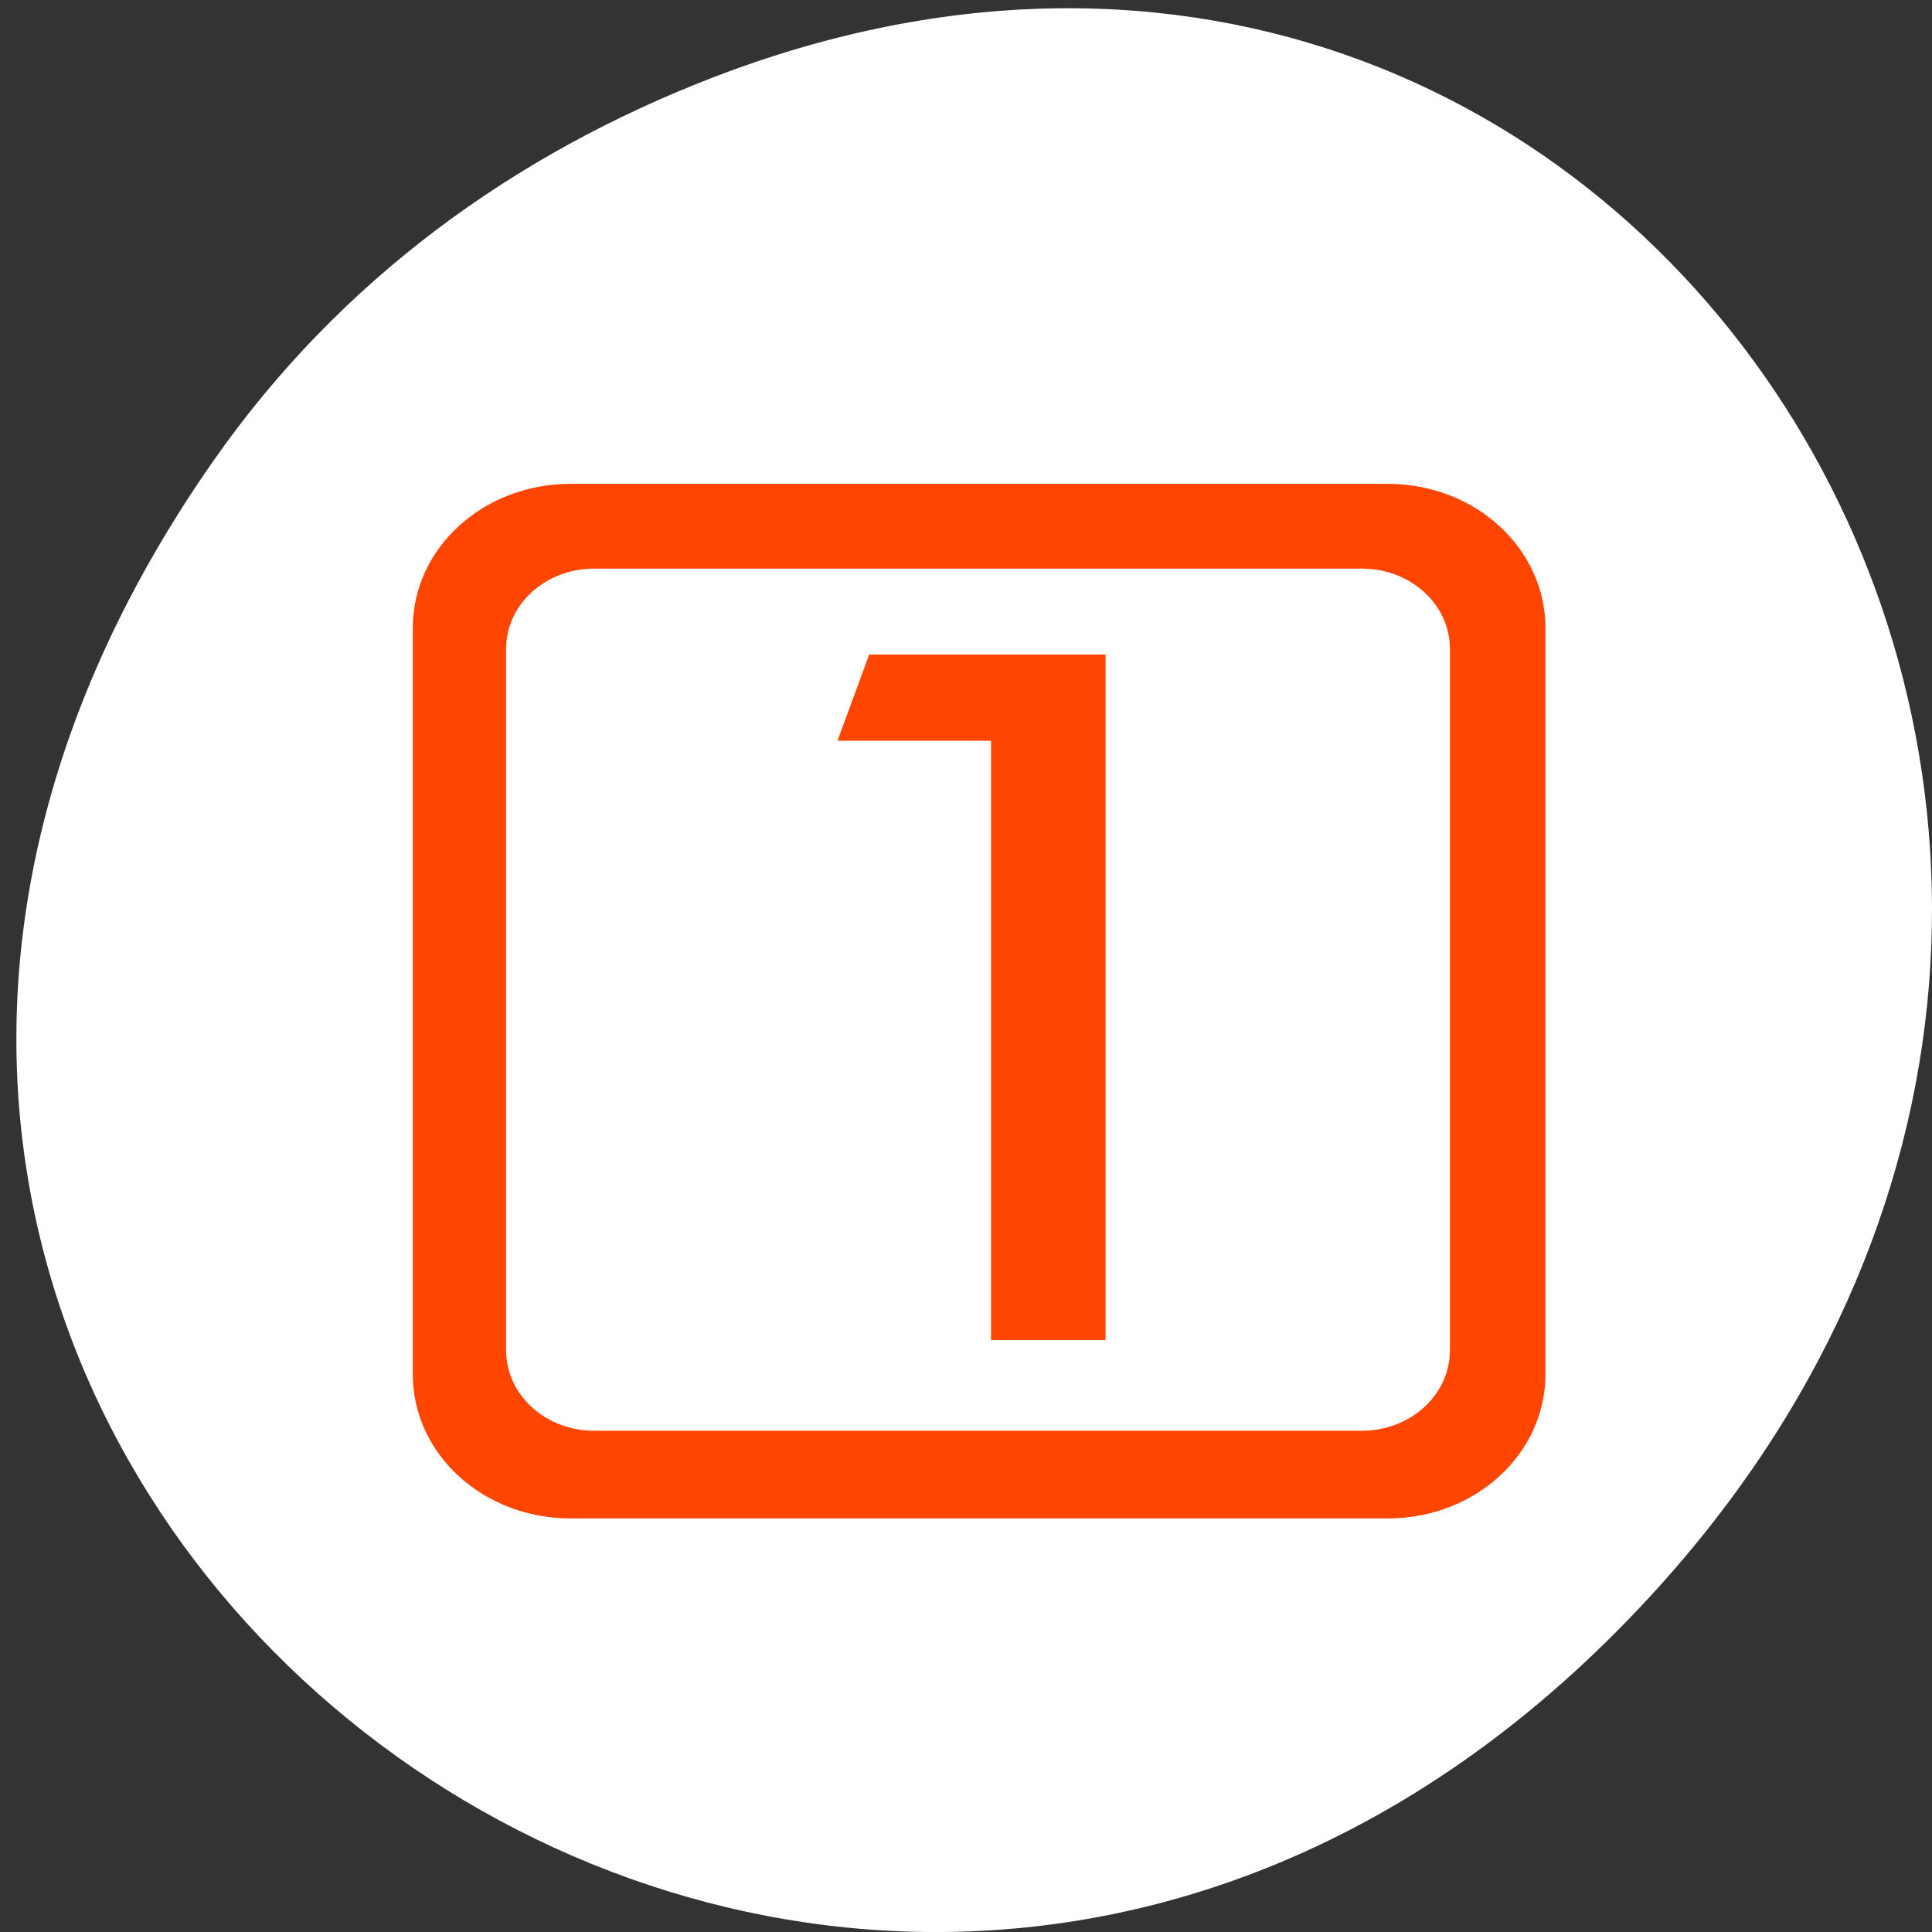 <svg xmlns="http://www.w3.org/2000/svg" xmlns:xlink="http://www.w3.org/1999/xlink" viewBox="0 0 256 256"><rect x="0" y="0" width="256" height="256" fill="#333333" stroke="none"/><defs><path d="m 245.46 129.52 l -97.89 -96.9 c -5.556 -5.502 -16.222 -11.873 -23.7 -14.16 l -39.518 -12.08 c -7.479 -2.286 -18.1 0.391 -23.599 5.948 l -13.441 13.578 c -5.5 5.559 -14.502 14.653 -20 20.21 l -13.44 13.579 c -5.5 5.558 -8.07 16.206 -5.706 23.658 l 12.483 39.39 c 2.363 7.456 8.843 18.06 14.399 23.556 l 97.89 96.9 c 5.558 5.502 14.605 5.455 20.1 -0.101 l 36.26 -36.63 c 5.504 -5.559 14.503 -14.651 20 -20.21 l 36.26 -36.629 c 5.502 -5.56 5.455 -14.606 -0.101 -20.11 z m -178.09 -50.74 c -7.198 0 -13.03 -5.835 -13.03 -13.03 0 -7.197 5.835 -13.03 13.03 -13.03 7.197 0 13.03 5.835 13.03 13.03 -0.001 7.198 -5.836 13.03 -13.03 13.03 z" id="0"/><use id="1" xlink:href="#0"/><clipPath><rect width="46" height="46" x="1" y="1" rx="4" style="fill:#1890d0"/></clipPath><clipPath><rect width="46" height="46" x="1" y="1" rx="4" style="fill:#1890d0"/></clipPath><clipPath><rect width="46" height="46" x="1" y="1" rx="4" style="fill:#1890d0"/></clipPath><clipPath><rect width="46" height="46" x="1" y="1" rx="4" style="fill:#1890d0"/></clipPath><clipPath><rect width="46" height="46" x="1" y="1" rx="4" style="fill:#1890d0"/></clipPath><clipPath><rect width="46" height="46" x="1" y="1" rx="4" style="fill:#1890d0"/></clipPath><clipPath><rect width="46" height="46" x="1" y="1" rx="4" style="fill:#1890d0"/></clipPath><clipPath><rect width="46" height="46" x="1" y="1" rx="4" style="fill:#1890d0"/></clipPath><clipPath><rect width="46" height="46" x="1" y="1" rx="4" style="fill:#1890d0"/></clipPath><clipPath id="2"><use xlink:href="#0"/></clipPath><clipPath style="clip-path:url(#2)"><use xlink:href="#1"/></clipPath><clipPath><rect width="46" height="46" x="1" y="1" rx="4" style="fill:#1890d0"/></clipPath><clipPath style="clip-path:url(#2)"><use xlink:href="#1"/></clipPath><clipPath><rect width="46" height="46" x="1" y="1" rx="4" style="fill:#1890d0"/></clipPath><clipPath><rect width="46" height="46" x="1" y="1" rx="4" style="fill:#1890d0"/></clipPath><clipPath><rect width="46" height="46" x="1" y="1" rx="4" style="fill:#1890d0"/></clipPath><clipPath><rect width="46" height="46" x="1" y="1" rx="4" style="fill:#1890d0"/></clipPath></defs><g transform="translate(0 -796.36)"><path d="m 89.38 859.15 l -29.08 31.26 h 58.16 v -31.26 z m 40.707 0 v 31.26 h 58.16 l -29.08 -31.26 z m -69.787 41.675 v 72.931 h 81.42 v -26.05 h 17.447 v -15.628 h 29.08 v -31.26 z m 110.5 41.674 v 15.628 h -17.447 v 15.628 h 17.447 v 15.628 h 17.447 v -15.628 h 17.447 v -15.628 h -17.447 v -15.628 z" style="fill:#fff"/><g transform="translate(-81.5 8.741)"><path d="m 109.82 848.62 c -91.27 130.38 77.29 262.48 184.81 156.25 101.3 -100.08 7.386 -255.59 -118.68 -206.98 -26.301 10.142 -49.38 26.8 -66.13 50.732 z" style="fill:#fff;color:#000"/><path d="m 227.99 965.19 h -15.175 v -79.42 h -20.341 l 4.197 -11.42 h 31.32 v 90.84 m -70.884 -113.46 c -11.584 0 -20.91 8.519 -20.91 19.1 v 98.89 c 0 10.581 9.326 19.1 20.91 19.1 h 108.26 c 11.584 0 20.91 -8.519 20.91 -19.1 v -98.89 c 0 -10.581 -9.326 -19.1 -20.91 -19.1 h -108.26 z m 3.13 11.233 h 101.71 c 6.462 0 11.676 4.742 11.676 10.645 v 92.93 c 0 5.903 -5.214 10.665 -11.676 10.665 h -101.71 c -6.462 0 -11.676 -4.762 -11.676 -10.665 v -92.93 c 0 -5.903 5.214 -10.645 11.676 -10.645 z" style="fill:#ff4500"/></g></g></svg>
